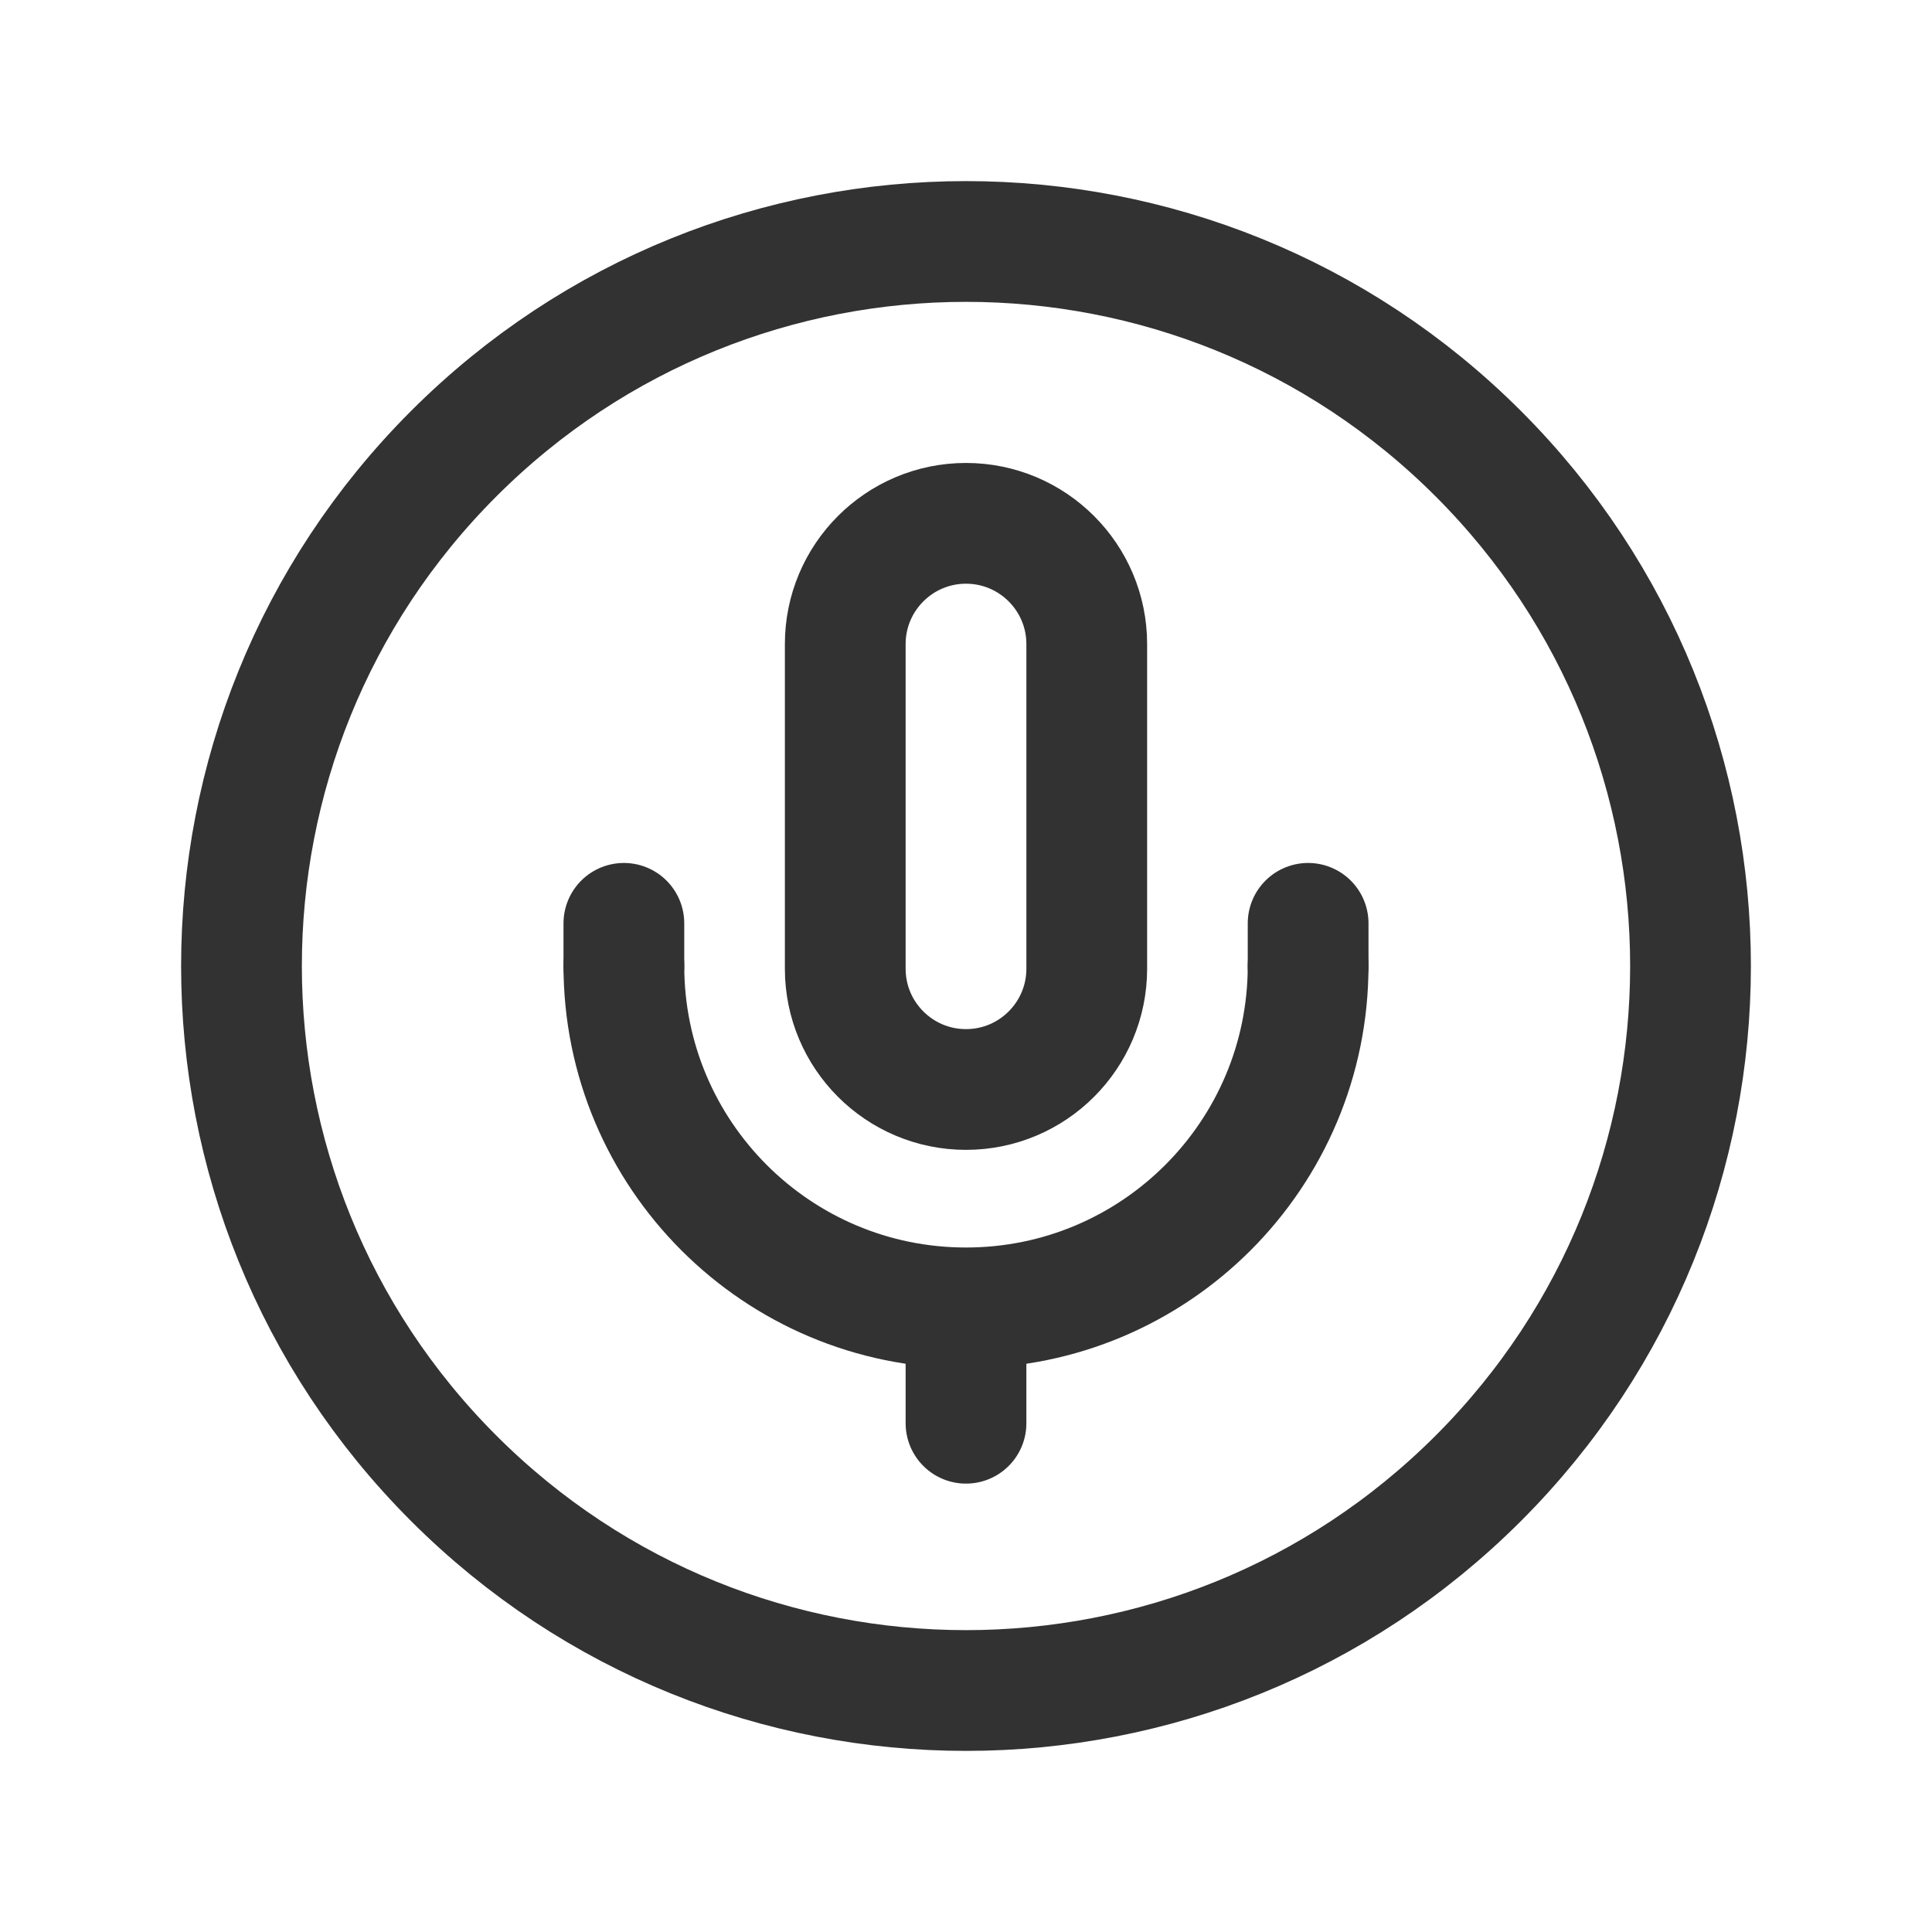 <?xml version="1.0" encoding="UTF-8"?><svg version="1.1" viewBox="0 0 24 24" xmlns="http://www.w3.org/2000/svg" xmlns:xlink="http://www.w3.org/1999/xlink"><!--Generated by IJSVG (https://github.com/iconjar/IJSVG)--><g fill="none"><path d="M0,0h24v24h-24Z"></path><path stroke="#323232" stroke-linecap="round" stroke-linejoin="round" stroke-width="1.5" d="M16.25,11.997c0,2.347 -1.903,4.25 -4.25,4.25v0c-2.347,0 -4.25,-1.903 -4.25,-4.25"></path><path stroke="#323232" stroke-linecap="round" stroke-linejoin="round" stroke-width="1.5" d="M10.5,12.034c0,0.828 0.672,1.5 1.5,1.5v0c0.828,0 1.5,-0.672 1.5,-1.5v-4.033c0,-0.828 -0.672,-1.5 -1.5,-1.5v0c-0.828,0 -1.5,0.672 -1.5,1.5v4.033Z"></path><path stroke="#323232" stroke-linecap="round" stroke-linejoin="round" stroke-width="1.5" d="M18.364,5.636c3.515,3.515 3.515,9.213 0,12.728c-3.515,3.515 -9.213,3.515 -12.728,0c-3.515,-3.515 -3.515,-9.213 -1.77636e-15,-12.728c3.515,-3.515 9.213,-3.515 12.728,-1.77636e-15"></path><path stroke="#323232" stroke-linecap="round" stroke-linejoin="round" stroke-width="1.5" d="M12,16.43v1.25"></path><path stroke="#323232" stroke-linecap="round" stroke-linejoin="round" stroke-width="1.5" d="M7.75,11.47v0.53"></path><path stroke="#323232" stroke-linecap="round" stroke-linejoin="round" stroke-width="1.5" d="M16.25,11.47v0.53"></path></g></svg>
